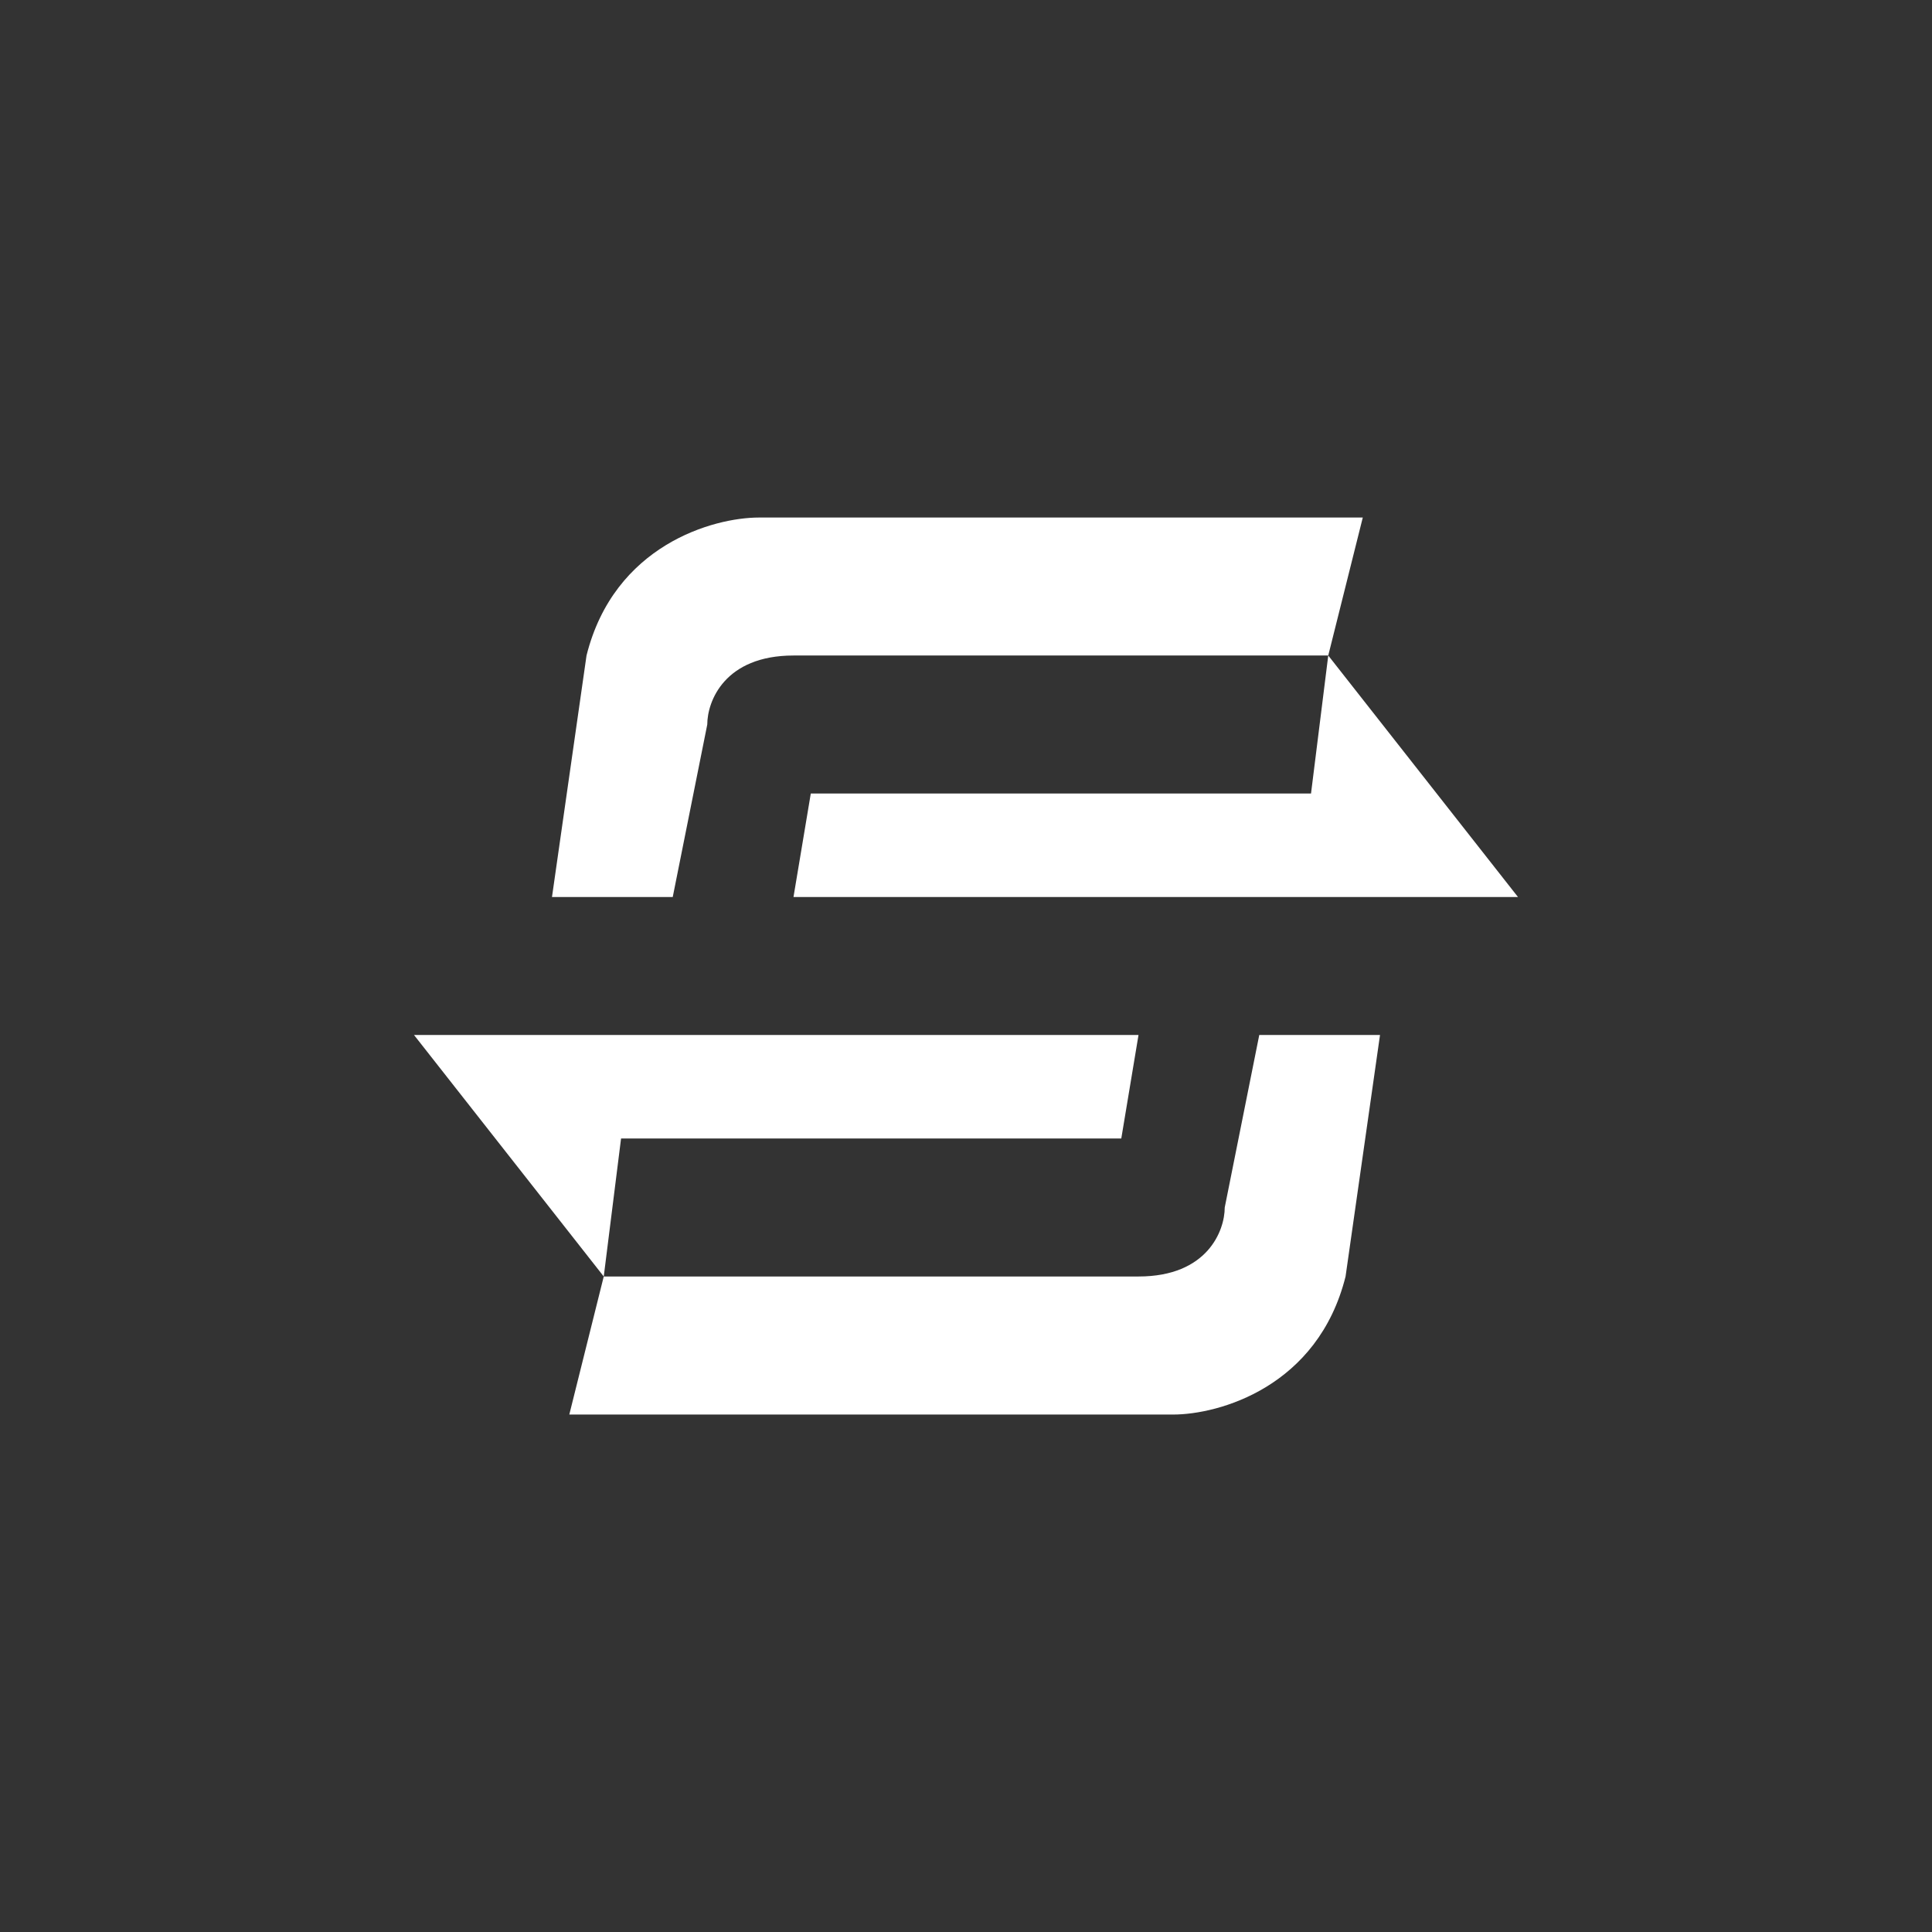 <svg xmlns="http://www.w3.org/2000/svg" width="24" height="24" fill="none" viewBox="0 0 24 24"><rect x="0" y="0" width="24" height="24" fill="#333333" stroke="none"/><path fill="#fff" d="m16.5 8.143.429-1.714h-7.5c-.57 0-1.8.343-2.143 1.714l-.429 3h1.5L8.786 9c0-.287.214-.857 1.071-.857zm0 0-.214 1.714h-6.214l-.215 1.286h9zm-9 7.714-.428 1.715h7.5c.57 0 1.8-.343 2.143-1.715l.428-3h-1.5L15.214 15c0 .287-.214.857-1.07.857zm0 0 .215-1.714h6.214l.214-1.286h-9z"/></svg>